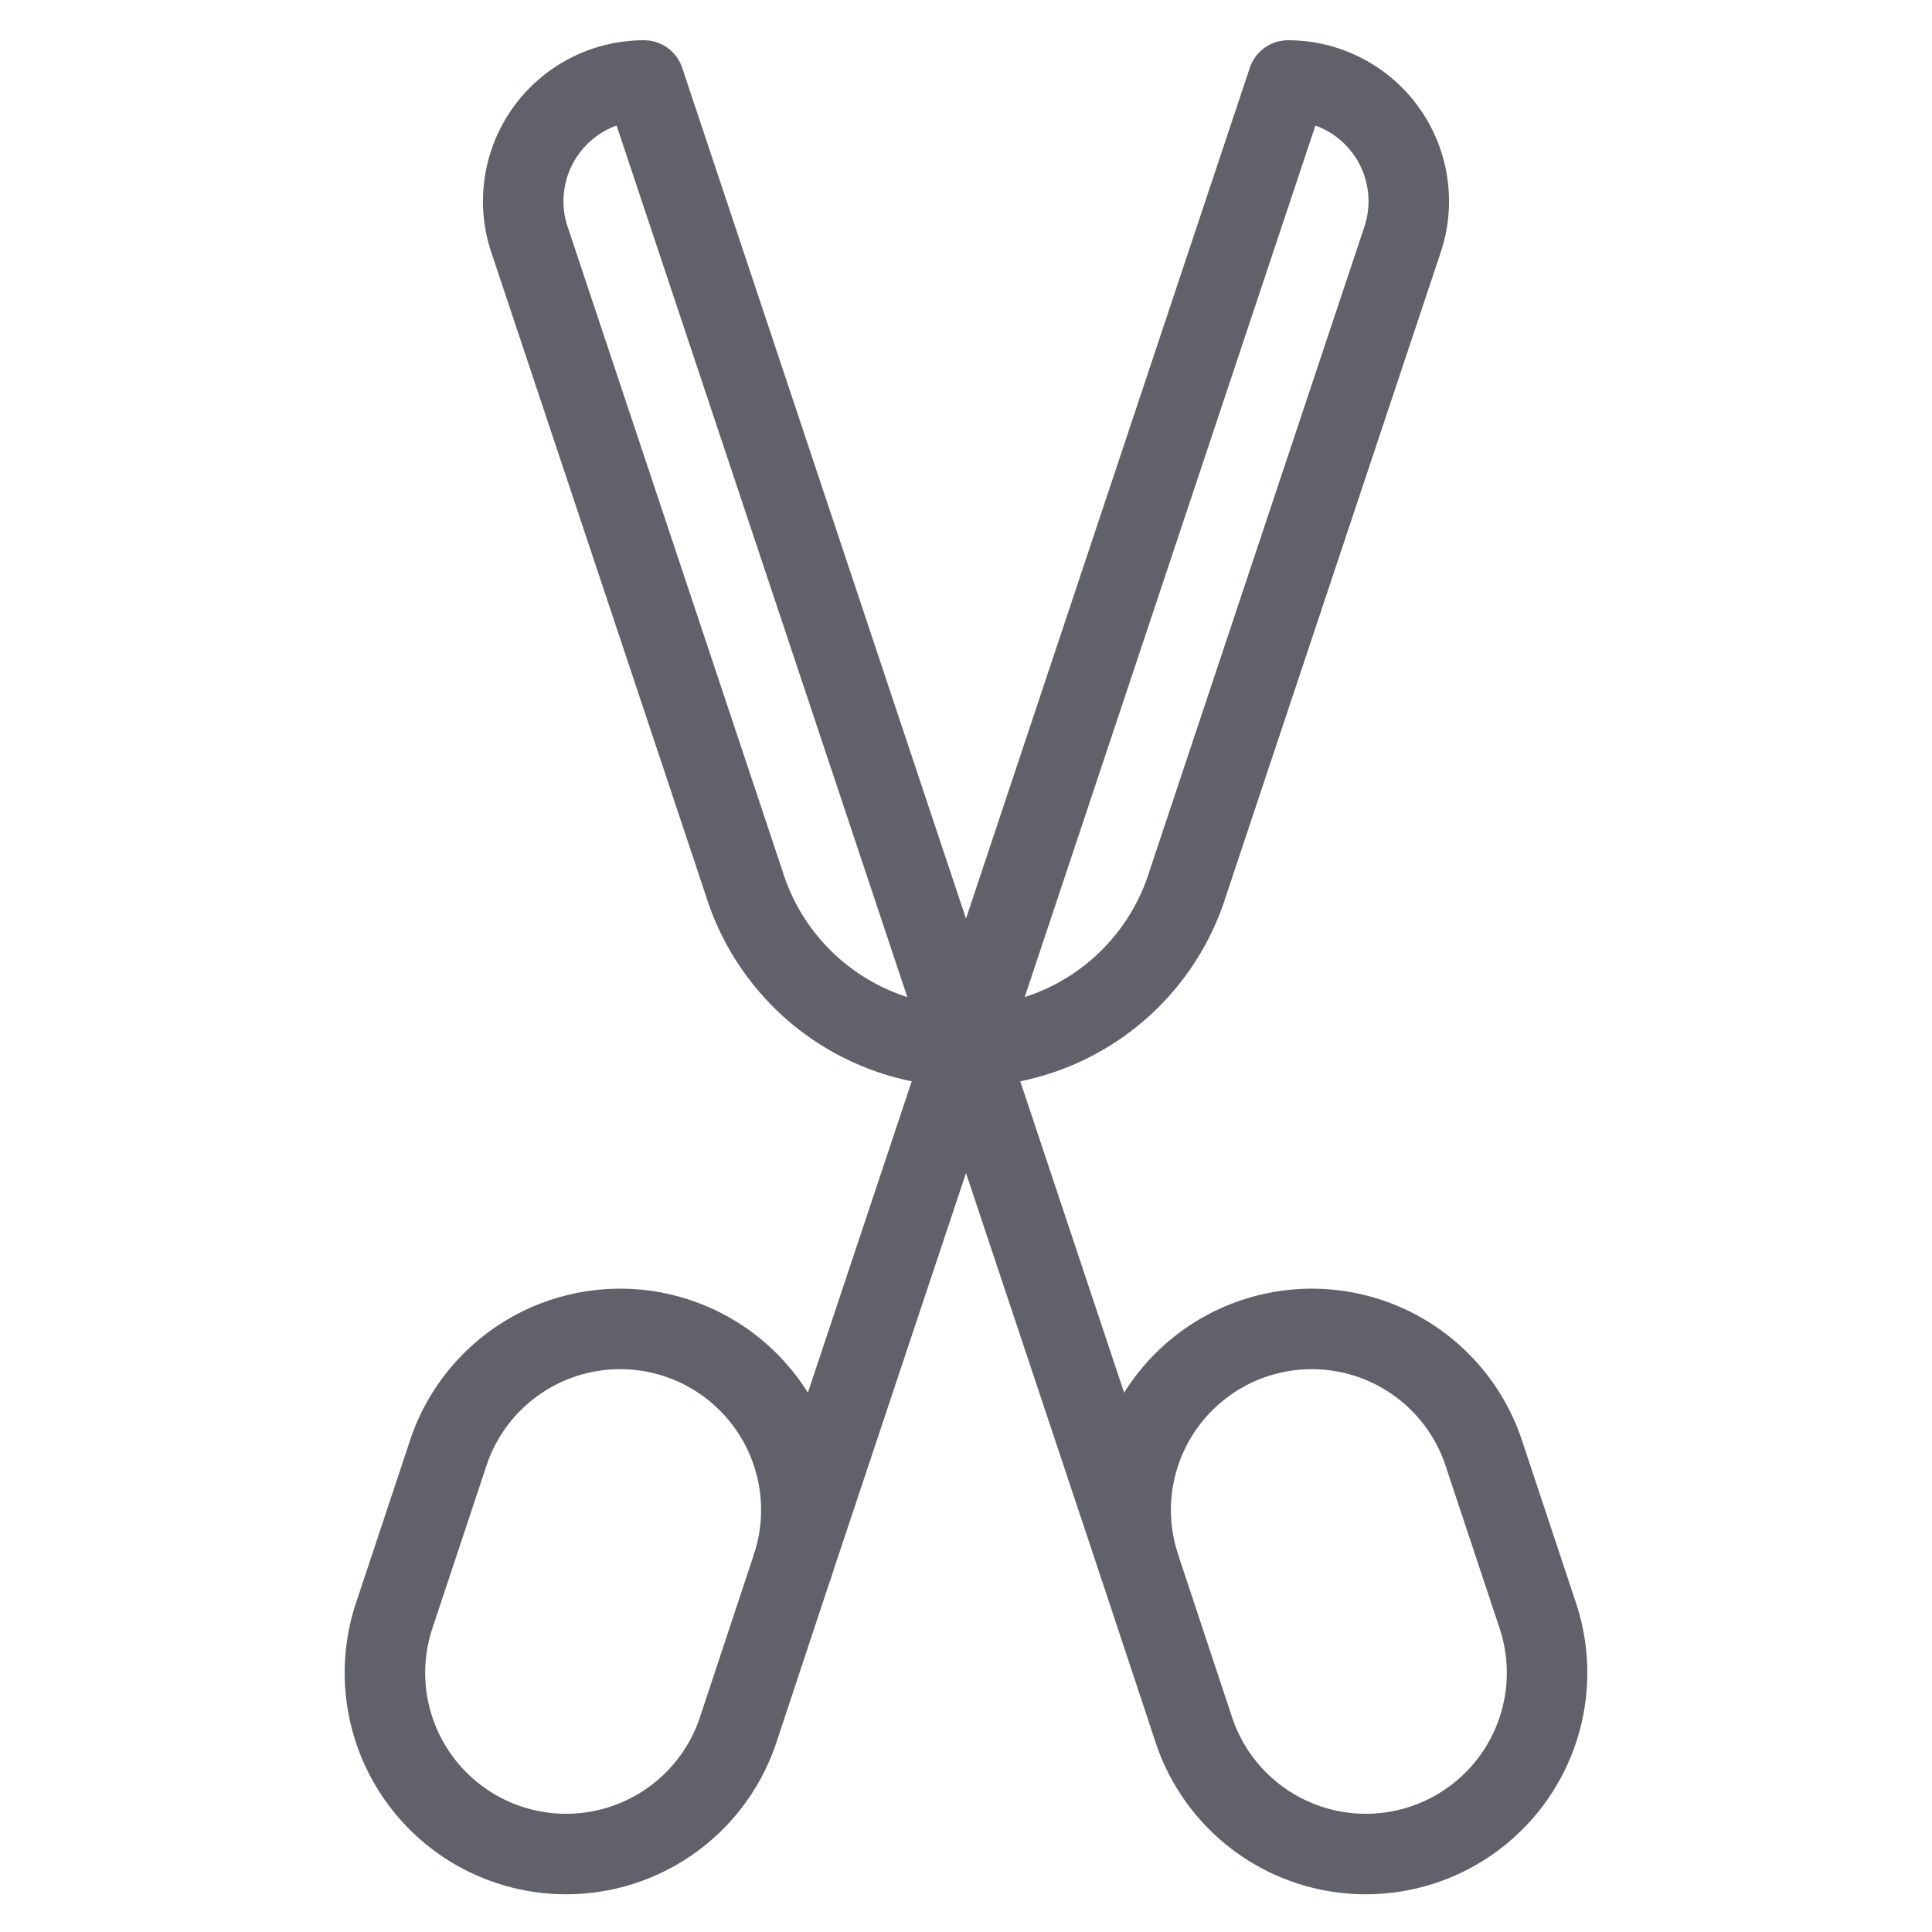 <svg xmlns="http://www.w3.org/2000/svg" height="48" width="48" viewBox="0 0 48 48"><title>scissors 2 3</title><g stroke-linecap="round" fill="#61616b" stroke-linejoin="round" class="nc-icon-wrapper"><path d="M24,26a5.772,5.772,0,0,0,5.511-4.055L34.858,5.914A3,3,0,0,0,32,2L19.7,38.874" fill="none" stroke="#61616b" stroke-width="2" data-cap="butt"></path><path d="M24,26a5.772,5.772,0,0,1-5.511-4.055L13.142,5.914A3,3,0,0,1,16,2L28.3,38.874" fill="none" stroke="#61616b" stroke-width="2" data-cap="butt"></path><path d="M38.2,40.121A4.5,4.5,0,0,1,29.668,43L28.3,38.874a4.5,4.5,0,1,1,8.584-2.712Z" fill="none" stroke="#61616b" stroke-width="2" data-color="color-2"></path><path d="M9.8,40.121A4.5,4.5,0,0,0,18.332,43L19.7,38.874a4.5,4.5,0,1,0-8.584-2.712Z" fill="none" stroke="#61616b" stroke-width="2" data-color="color-2"></path></g></svg>